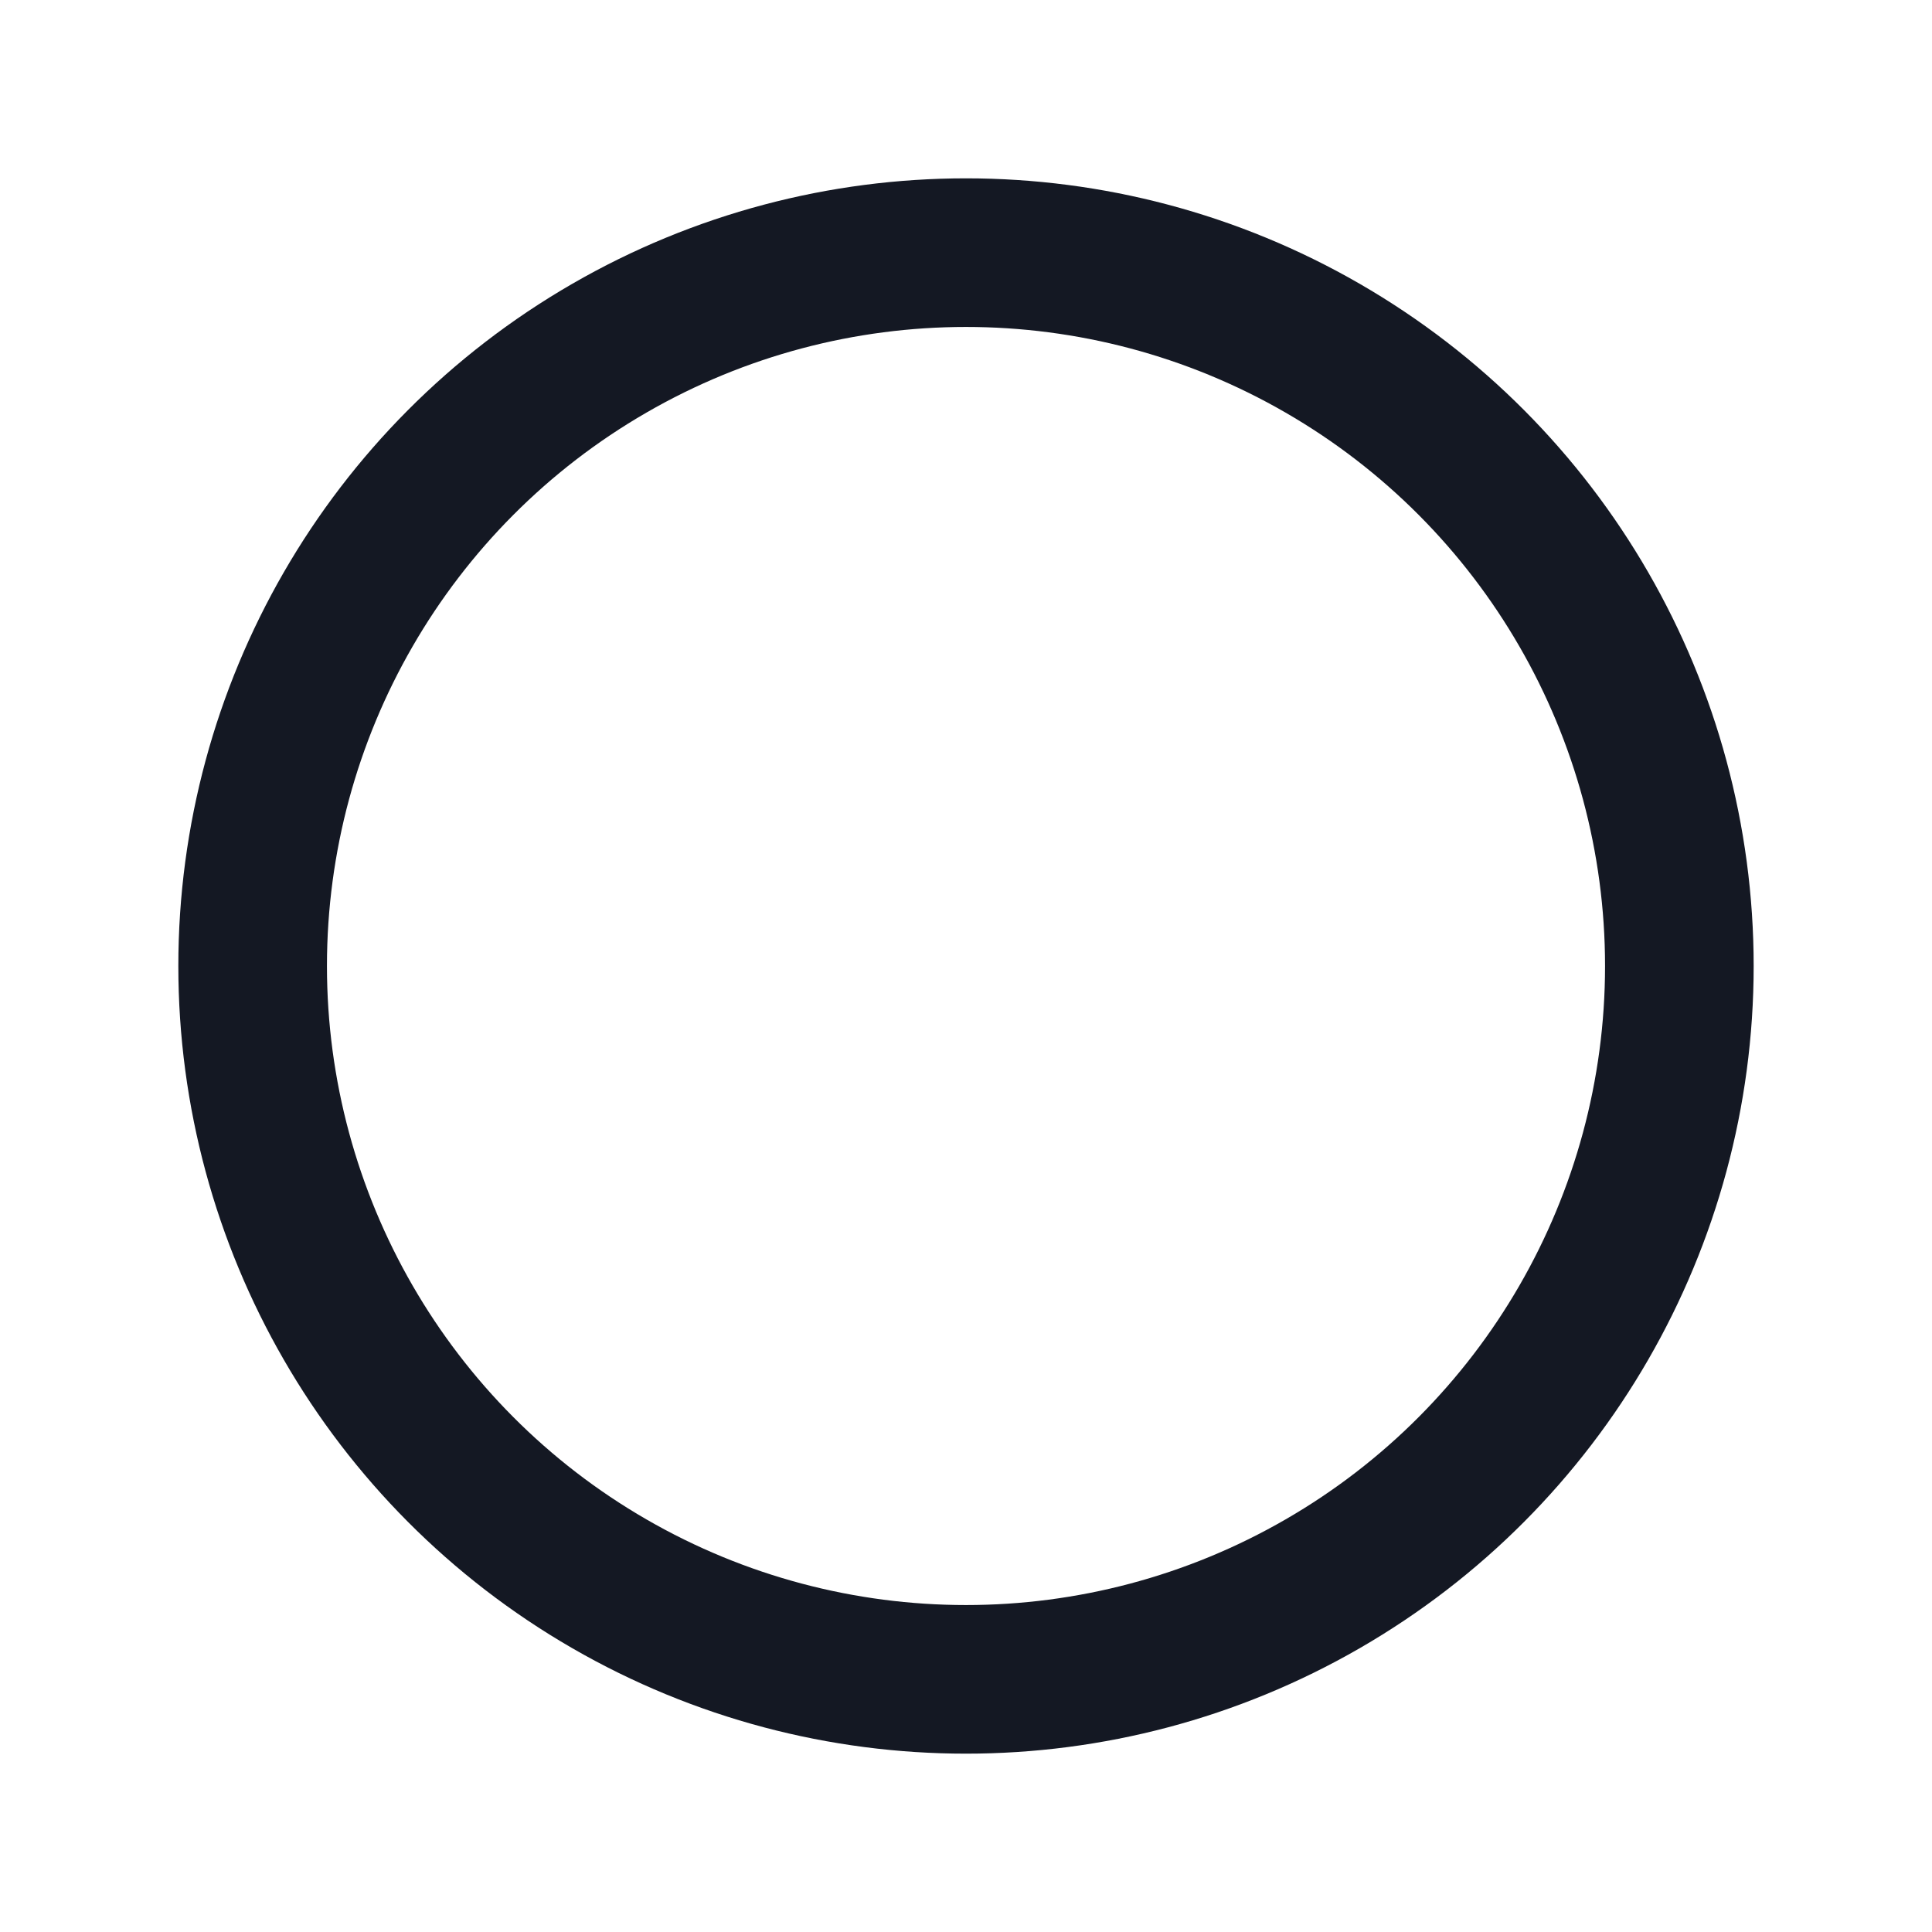<?xml version="1.0" encoding="utf-8"?>
<!-- Generator: Adobe Illustrator 26.0.3, SVG Export Plug-In . SVG Version: 6.00 Build 0)  -->
<svg version="1.1"
	 id="svg3039" xmlns:cc="http://creativecommons.org/ns#" xmlns:dc="http://purl.org/dc/elements/1.1/" xmlns:inkscape="http://www.inkscape.org/namespaces/inkscape" xmlns:rdf="http://www.w3.org/1999/02/22-rdf-syntax-ns#" xmlns:sodipodi="http://sodipodi.sourceforge.net/DTD/sodipodi-0.dtd" xmlns:svg="http://www.w3.org/2000/svg"
	 xmlns="http://www.w3.org/2000/svg" xmlns:xlink="http://www.w3.org/1999/xlink" x="0px" y="0px" viewBox="0 0 13 13"
	 style="enable-background:new 0 0 13 13;" xml:space="preserve">
<style type="text/css">
	.st0{fill:none;stroke:#141823;stroke-linejoin:round;}
</style>
<sodipodi:namedview  bordercolor="#666666" borderopacity="1" gridtolerance="10" guidetolerance="10" id="namedview3041" inkscape:current-layer="svg3039" inkscape:cx="20.5" inkscape:cy="-4" inkscape:document-rotation="0" inkscape:pagecheckerboard="true" inkscape:pageopacity="0" inkscape:pageshadow="2" inkscape:showpageshadow="false" inkscape:window-height="681" inkscape:window-maximized="0" inkscape:window-width="1088" inkscape:window-x="0" inkscape:window-y="0" inkscape:zoom="8.3181818" objecttolerance="10" pagecolor="#2d2d2d" showborder="true" showgrid="false">
	
		<inkscape:grid  dotted="true" empspacing="5" enabled="true" id="grid3049" snapvisiblegridlinesonly="true" type="xygrid" visible="true">
		</inkscape:grid>
</sodipodi:namedview>
<circle id="path3051" class="st0" cx="6.5" cy="6.5" r="4.8"/>
</svg>
